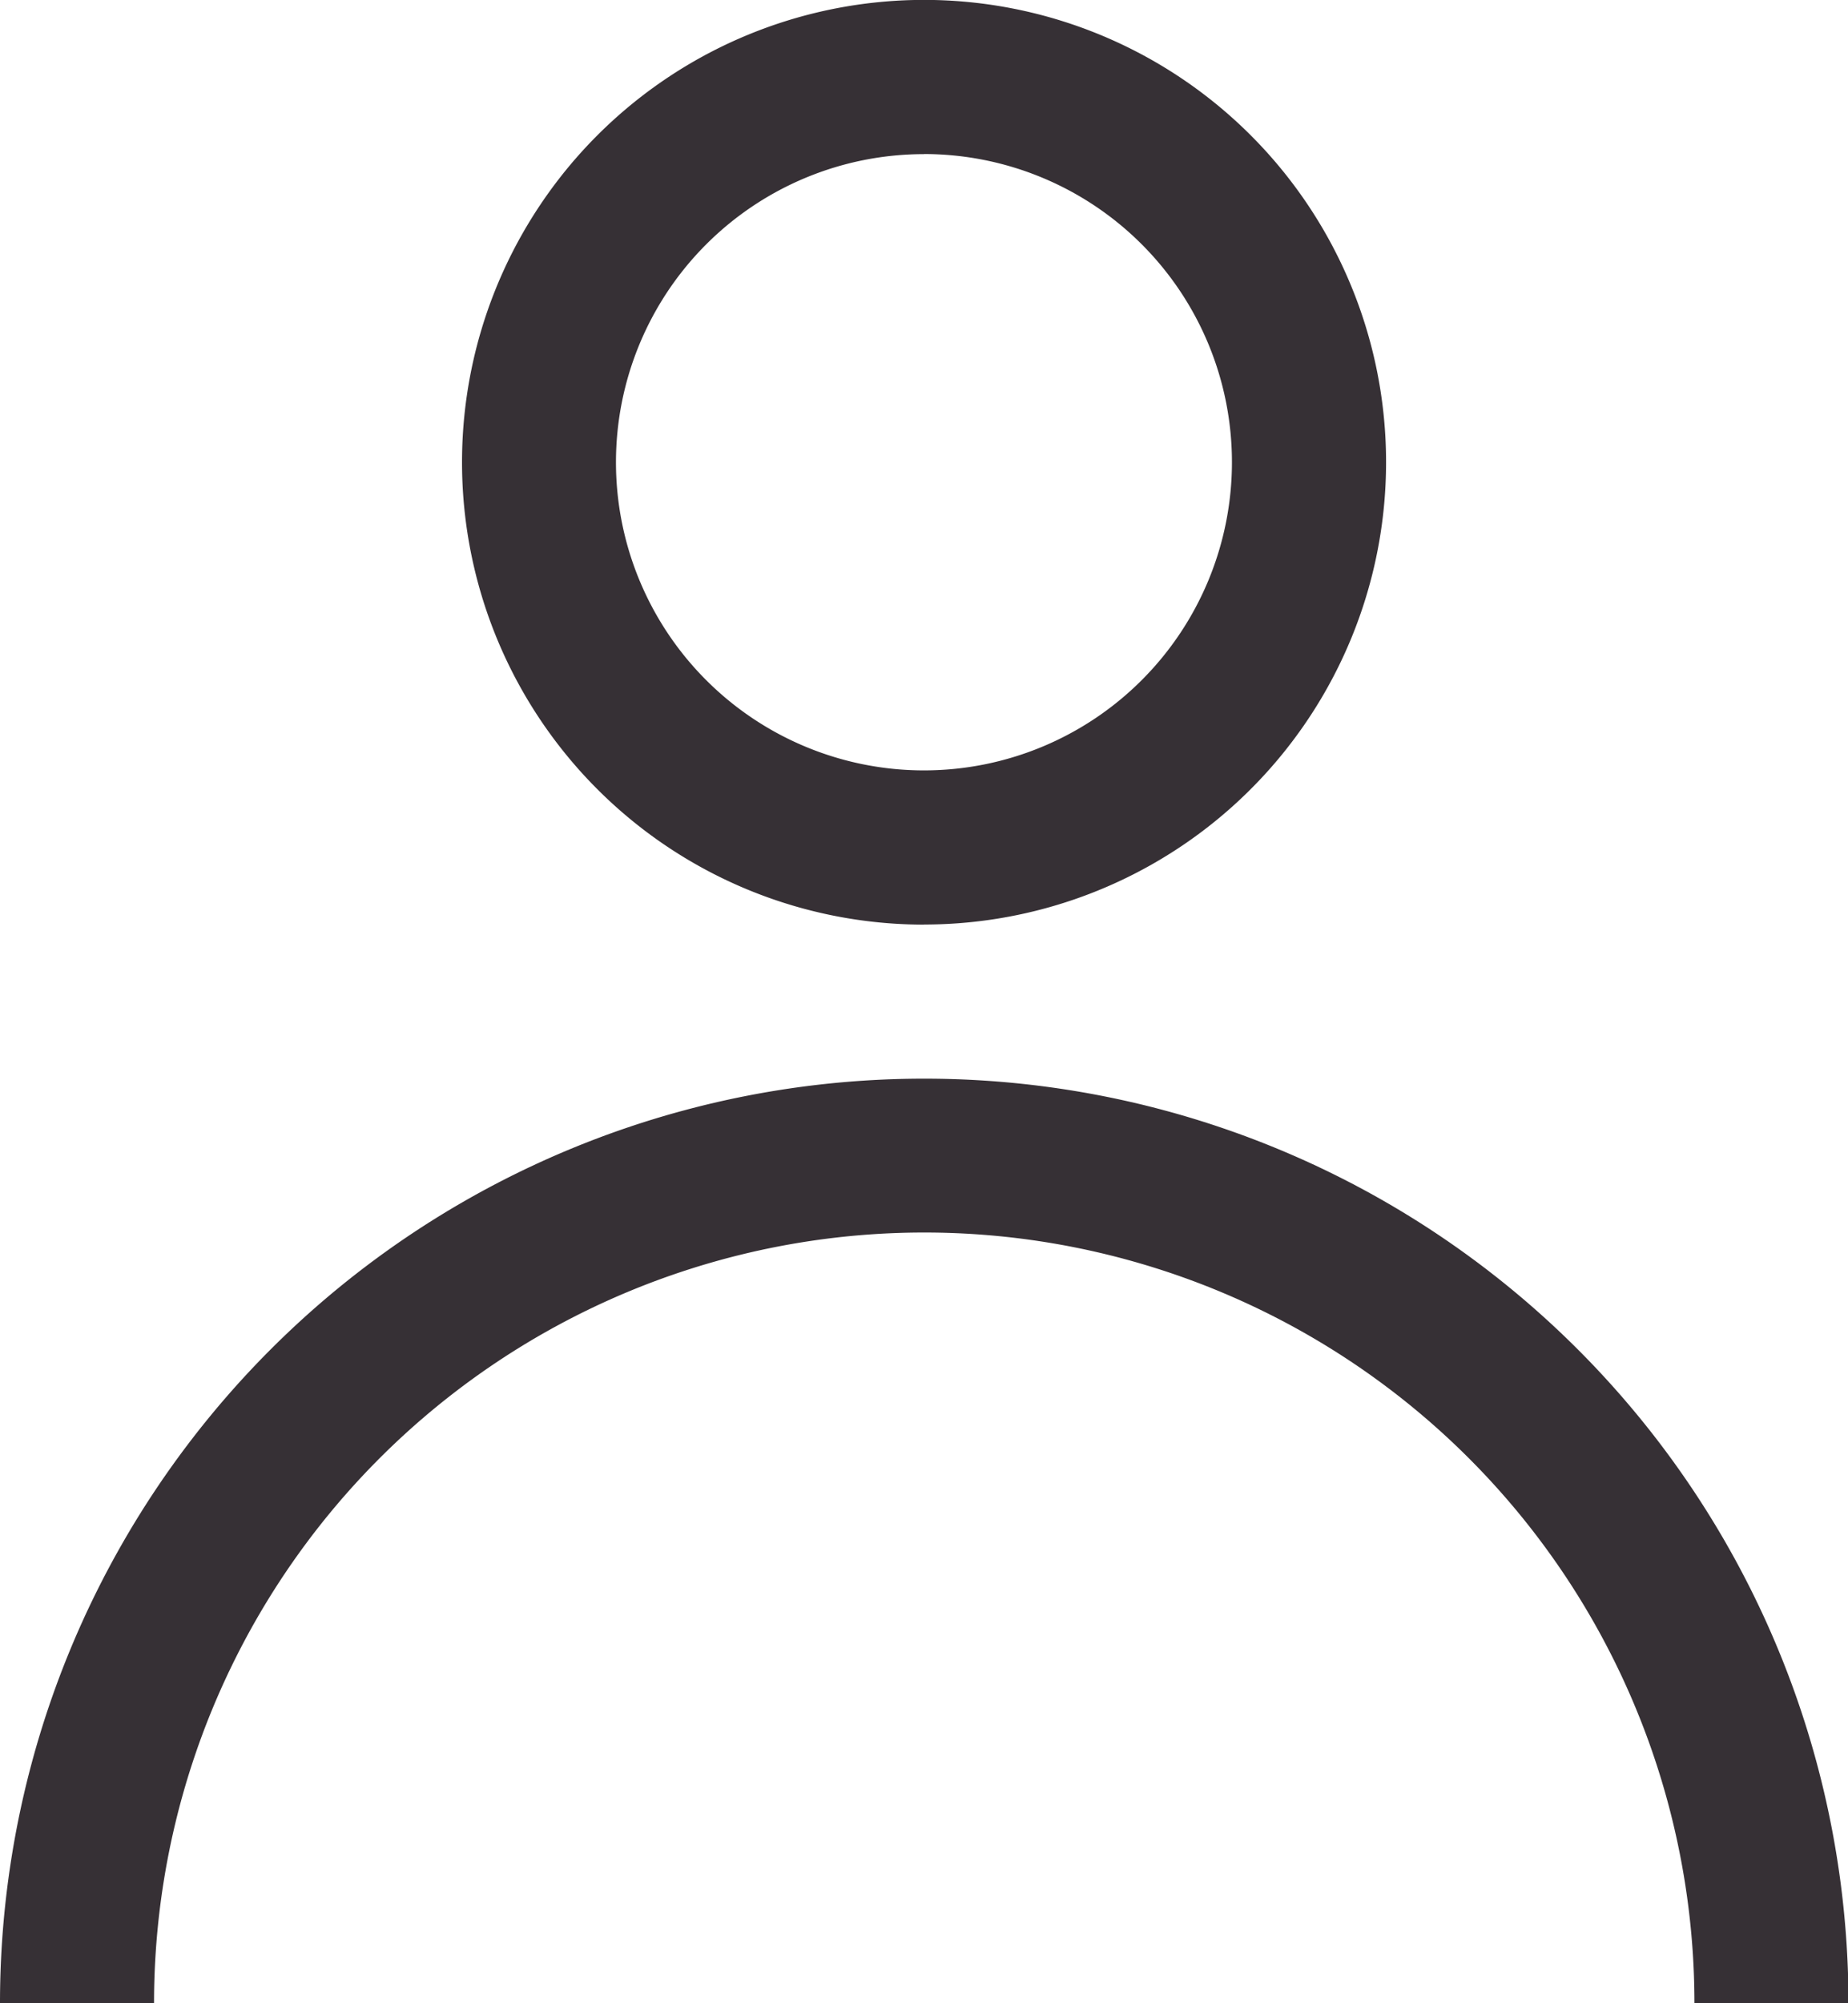 <svg xmlns="http://www.w3.org/2000/svg" viewBox="0 0 19.555 21.184">
  <defs>
    <style>
      .cls-1 {
        fill: #363035;
      }
    </style>
  </defs>
  <path id="login" class="cls-1" d="M11.777,12.407A9.777,9.777,0,0,0,2,22.184H3.63a8.148,8.148,0,0,1,16.3,0h1.63a9.777,9.777,0,0,0-9.777-9.777Zm0-1.63A4.889,4.889,0,1,0,6.889,5.889a4.889,4.889,0,0,0,4.889,4.889Zm0-8.148A3.259,3.259,0,1,1,8.518,5.889,3.259,3.259,0,0,1,11.777,2.63Z" transform="translate(-2 -1)"/>
</svg>
